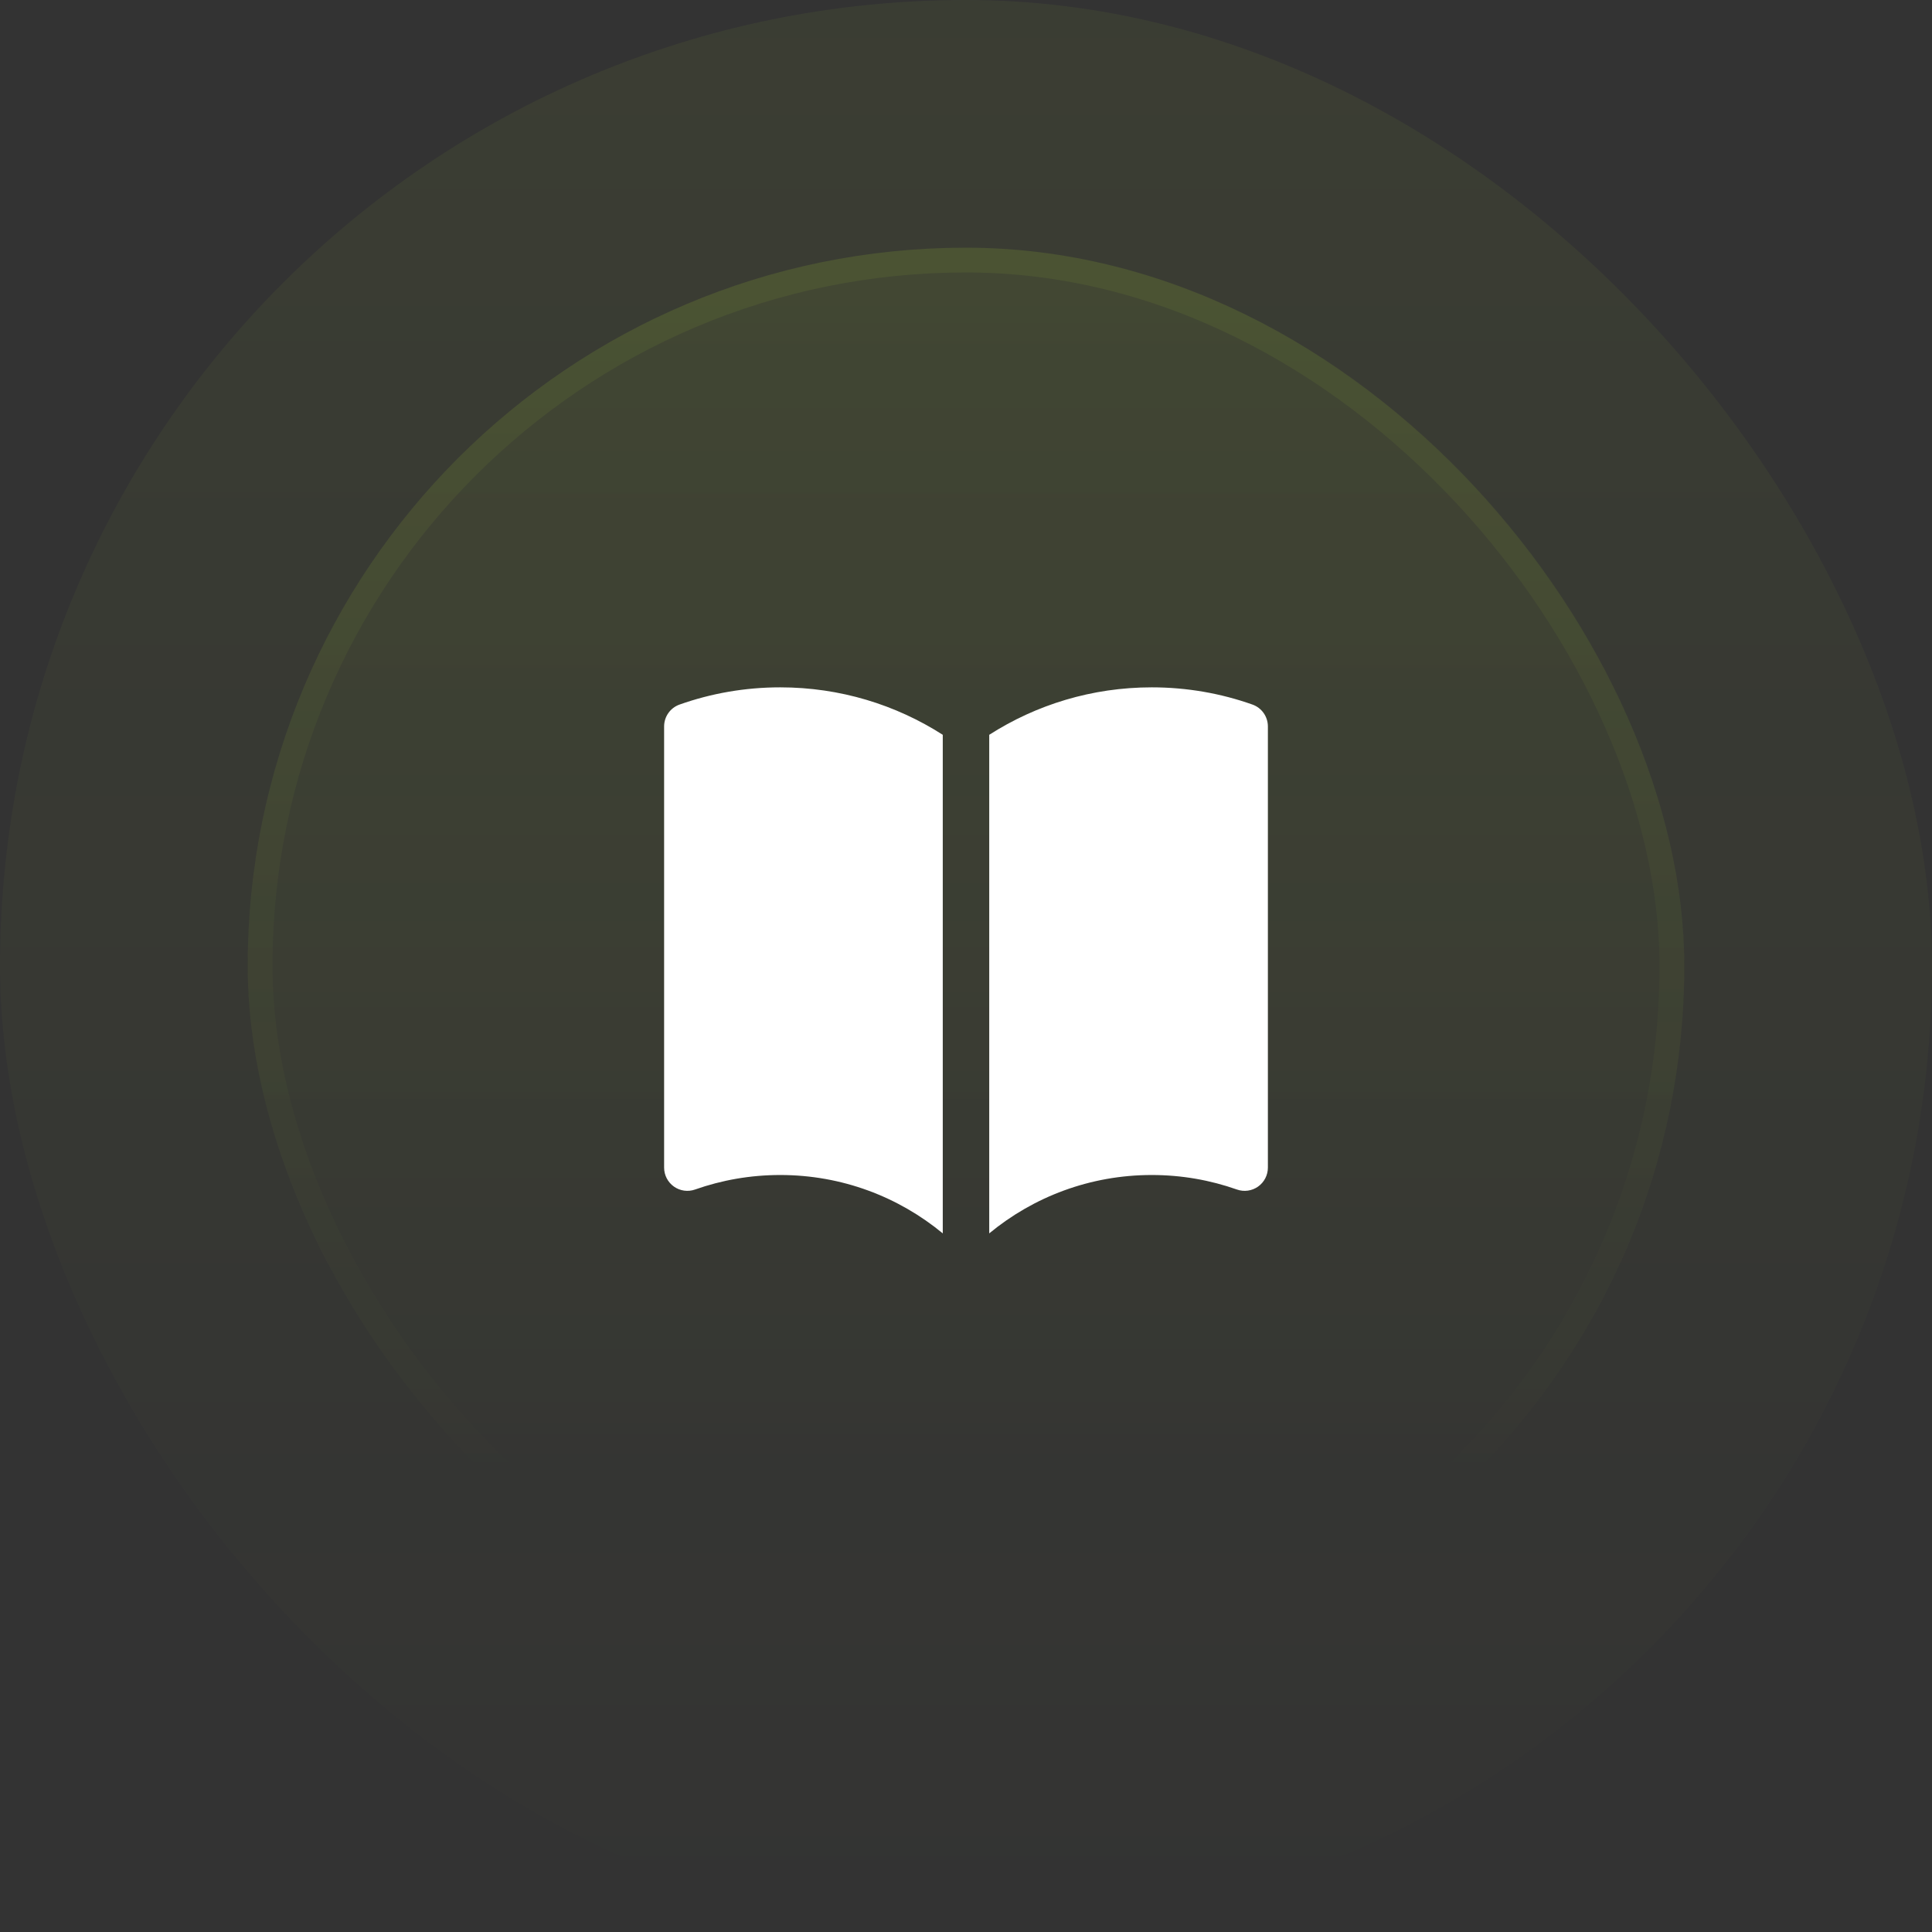 <svg width="78" height="78" viewBox="0 0 78 78" fill="none" xmlns="http://www.w3.org/2000/svg">
<rect x="0" y="0" width="78" height="78" fill="#333333" stroke="none"/>
<rect width="78" height="78" rx="39" fill="url(#paint0_linear_42_5946)" fill-opacity="0.05"/>
<rect x="10" y="10" width="58" height="58" rx="29" fill="url(#paint1_linear_42_5946)" fill-opacity="0.1"/>
<rect x="10.5" y="10.5" width="57" height="57" rx="28.5" stroke="url(#paint2_linear_42_5946)" stroke-opacity="0.2"/>
<path d="M38.062 29.666C36.168 28.453 33.916 27.75 31.5 27.75C30.077 27.75 28.709 27.994 27.438 28.444C27.063 28.576 26.812 28.93 26.812 29.328V47.14C26.812 47.444 26.96 47.73 27.209 47.906C27.457 48.081 27.776 48.126 28.062 48.024C29.136 47.645 30.293 47.438 31.5 47.438C33.994 47.438 36.279 48.322 38.062 49.795V29.666Z" fill="white"/>
<path d="M39.938 49.795C41.721 48.322 44.006 47.438 46.5 47.438C47.707 47.438 48.864 47.645 49.938 48.024C50.224 48.126 50.543 48.081 50.791 47.906C51.04 47.73 51.188 47.444 51.188 47.14V29.328C51.188 28.93 50.937 28.576 50.562 28.444C49.291 27.994 47.923 27.75 46.5 27.75C44.084 27.75 41.832 28.453 39.938 29.666V49.795Z" fill="white"/>
<defs>
<linearGradient id="paint0_linear_42_5946" x1="39" y1="0" x2="39" y2="78" gradientUnits="userSpaceOnUse">
<stop stop-color="#CAFF33"/>
<stop offset="1" stop-color="#CAFF33" stop-opacity="0"/>
</linearGradient>
<linearGradient id="paint1_linear_42_5946" x1="39" y1="-28.405" x2="39" y2="159.703" gradientUnits="userSpaceOnUse">
<stop stop-color="#CAFF33"/>
<stop offset="0.468" stop-color="#CAFF33" stop-opacity="0"/>
</linearGradient>
<linearGradient id="paint2_linear_42_5946" x1="39" y1="-90.716" x2="39" y2="120.514" gradientUnits="userSpaceOnUse">
<stop stop-color="#CAFF33"/>
<stop offset="0.716" stop-color="#CAFF33" stop-opacity="0"/>
</linearGradient>
</defs>
</svg>
